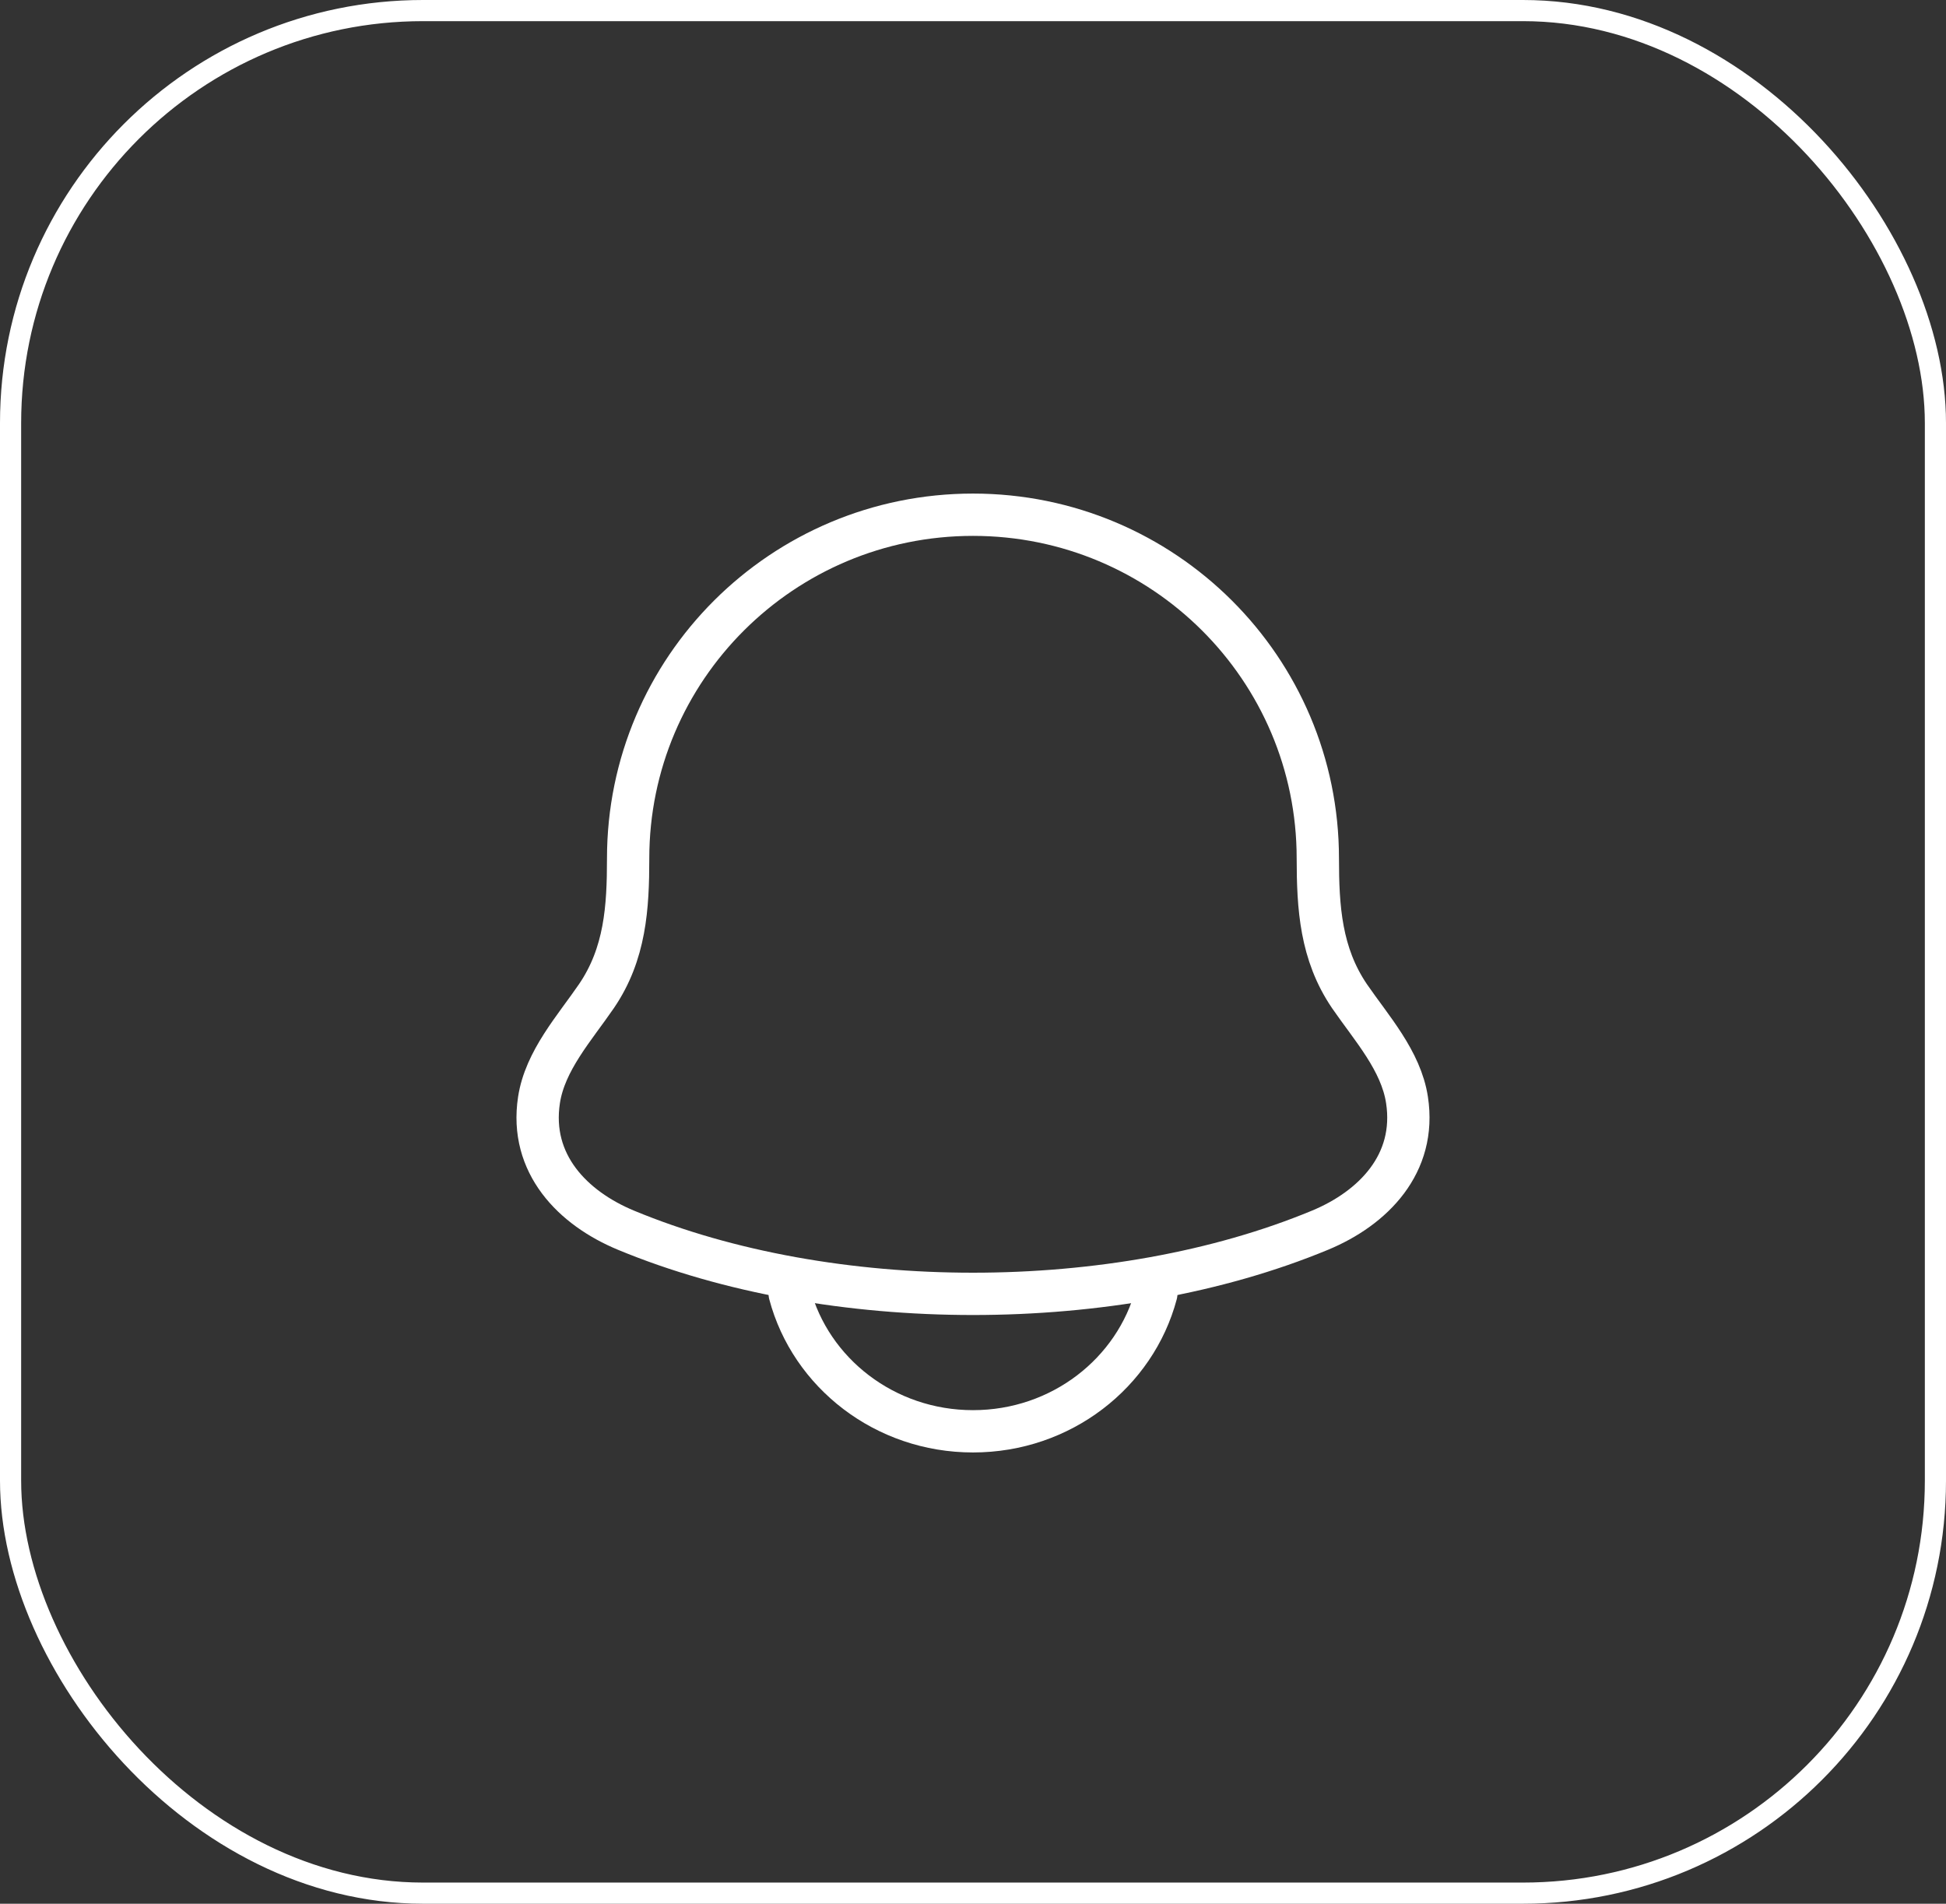 <svg width="46" height="45" viewBox="0 0 46 45" fill="none" xmlns="http://www.w3.org/2000/svg">
<rect x="0" y="0" width="46" height="45" fill="#333333" stroke="none"/>
<path d="M12.741 26.001C12.51 27.511 13.54 28.559 14.801 29.081C19.636 31.085 26.364 31.085 31.199 29.081C32.46 28.559 33.49 27.51 33.259 26.001C33.118 25.072 32.417 24.3 31.898 23.545C31.219 22.544 31.152 21.453 31.151 20.292C31.152 15.805 27.503 12.167 23 12.167C18.497 12.167 14.848 15.805 14.848 20.292C14.848 21.453 14.781 22.545 14.1 23.545C13.583 24.3 12.883 25.072 12.741 26.001Z" stroke="white" stroke-linecap="round" stroke-linejoin="round"/>
<path d="M18.667 30.583C19.163 32.452 20.916 33.833 23 33.833C25.085 33.833 26.836 32.452 27.333 30.583" stroke="white" stroke-linecap="round" stroke-linejoin="round"/>
<rect x="0.25" y="0.25" width="45.5" height="44.5" rx="9.75" stroke="white" stroke-width="0.5"/>
</svg>
